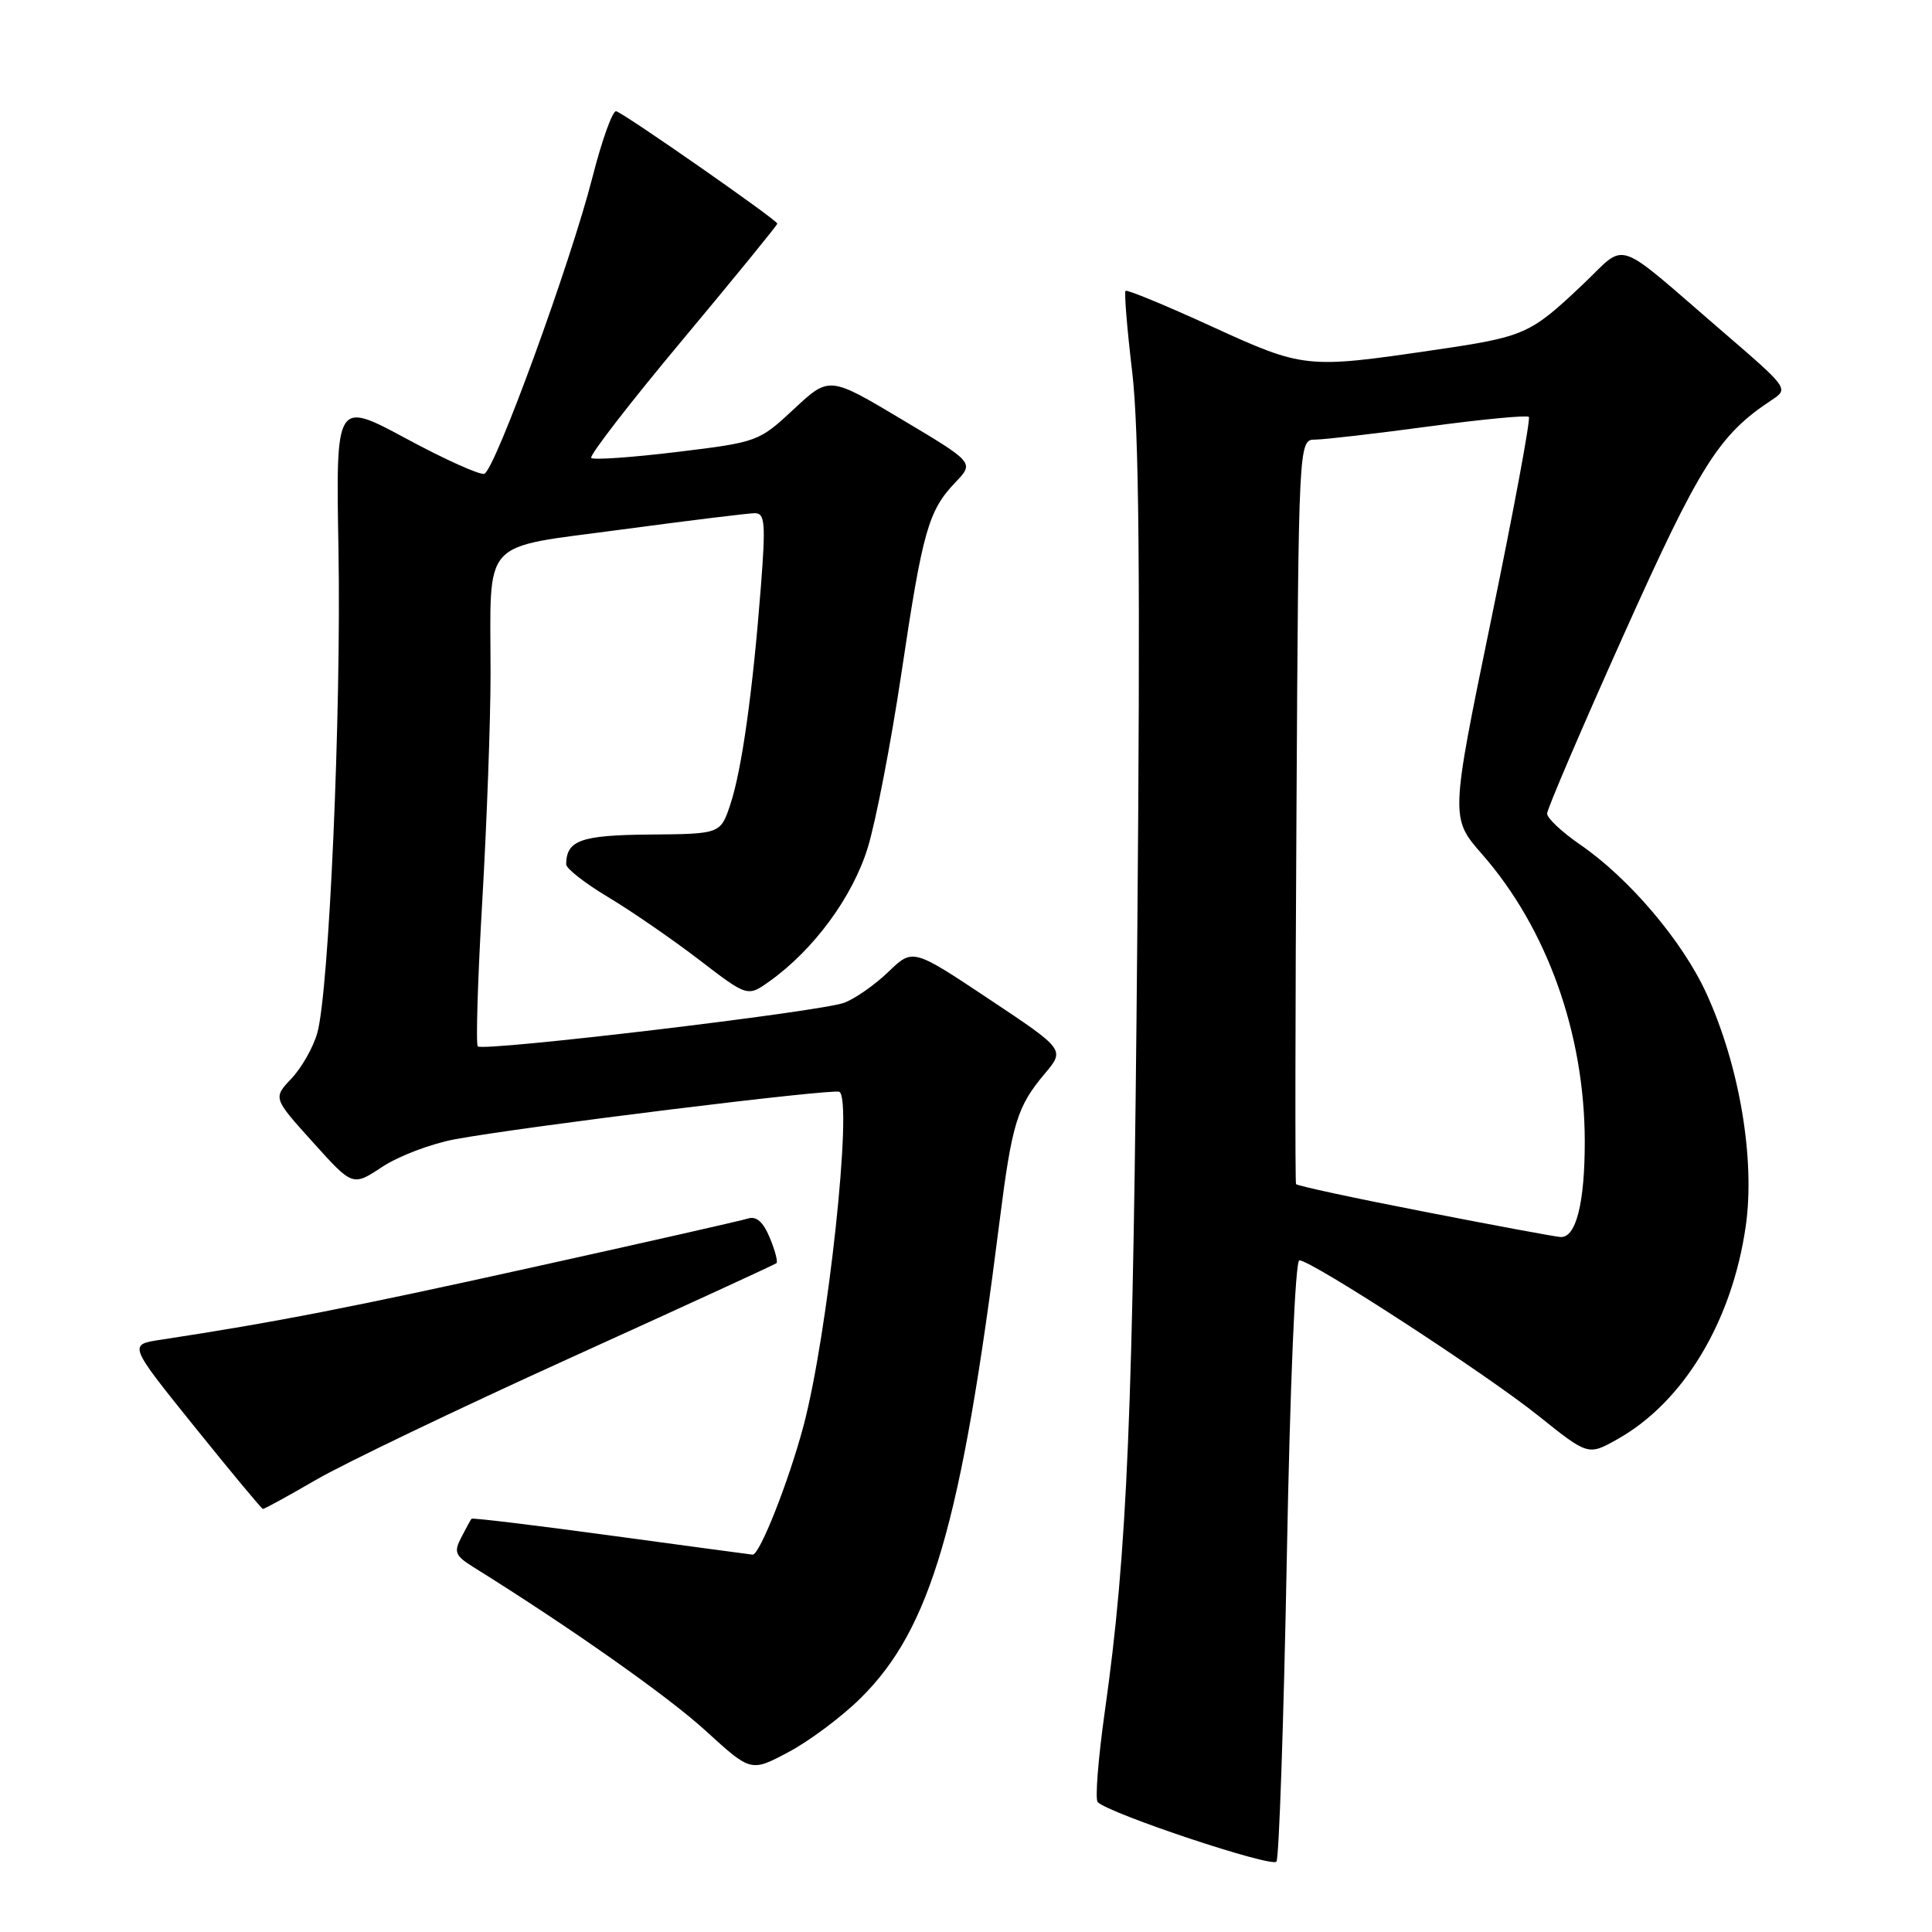 <?xml version="1.0" encoding="UTF-8" standalone="no"?>
<!DOCTYPE svg PUBLIC "-//W3C//DTD SVG 1.1//EN" "http://www.w3.org/Graphics/SVG/1.1/DTD/svg11.dtd" >
<svg xmlns="http://www.w3.org/2000/svg" xmlns:xlink="http://www.w3.org/1999/xlink" version="1.1" viewBox="0 0 256 256">
 <g >
 <path fill="currentColor"
d=" M 170.51 206.38 C 170.94 183.45 171.63 167.00 172.17 167.00 C 173.78 167.00 196.93 182.05 203.82 187.58 C 210.44 192.88 210.44 192.88 214.32 190.70 C 223.08 185.78 229.50 175.12 231.32 162.48 C 232.59 153.65 230.50 141.24 226.12 131.66 C 222.96 124.73 215.90 116.40 209.37 111.91 C 206.97 110.26 205.00 108.41 205.00 107.81 C 205.00 107.21 209.57 96.54 215.15 84.11 C 225.28 61.54 227.75 57.63 234.77 53.00 C 237.03 51.51 236.97 51.44 228.33 44.00 C 213.54 31.27 215.75 32.00 209.68 37.74 C 202.72 44.32 202.05 44.62 189.95 46.39 C 173.08 48.87 172.74 48.83 160.50 43.23 C 154.45 40.46 149.34 38.35 149.14 38.54 C 148.95 38.73 149.34 43.55 150.02 49.26 C 150.93 56.96 151.11 76.22 150.70 123.57 C 150.15 187.43 149.40 205.50 146.39 226.81 C 145.51 233.04 145.09 238.43 145.45 238.79 C 147.00 240.33 168.56 247.51 169.14 246.67 C 169.48 246.17 170.10 228.03 170.51 206.38 Z  M 114.07 224.98 C 123.35 215.79 127.39 201.93 132.43 161.96 C 134.09 148.82 134.76 146.63 138.46 142.24 C 141.11 139.08 141.11 139.08 131.03 132.37 C 120.95 125.66 120.95 125.66 117.72 128.77 C 115.95 130.48 113.31 132.33 111.86 132.87 C 108.71 134.06 64.04 139.37 63.31 138.65 C 63.04 138.37 63.30 129.66 63.91 119.29 C 64.51 108.92 65.00 95.44 65.00 89.34 C 65.00 71.01 63.45 72.72 82.34 70.17 C 91.23 68.98 99.19 68.00 100.03 68.00 C 101.36 68.00 101.47 69.33 100.82 77.75 C 99.74 91.67 98.31 101.89 96.80 106.51 C 95.48 110.50 95.48 110.50 86.15 110.58 C 76.96 110.66 75.06 111.33 75.02 114.52 C 75.01 115.08 77.50 117.03 80.56 118.86 C 83.62 120.69 89.03 124.42 92.59 127.14 C 99.05 132.10 99.05 132.10 101.96 130.03 C 107.81 125.86 112.96 118.87 114.97 112.36 C 116.05 108.87 118.07 98.40 119.46 89.09 C 122.26 70.31 123.01 67.67 126.61 63.90 C 129.09 61.30 129.09 61.30 119.48 55.57 C 109.88 49.84 109.88 49.84 105.19 54.21 C 100.55 58.53 100.39 58.59 89.69 59.89 C 83.74 60.61 78.63 60.97 78.34 60.68 C 78.05 60.39 83.48 53.36 90.41 45.07 C 97.33 36.78 103.00 29.83 103.00 29.63 C 103.00 29.17 82.78 15.06 81.65 14.74 C 81.18 14.61 79.76 18.55 78.50 23.50 C 75.61 34.83 65.59 62.30 64.17 62.78 C 63.59 62.97 58.92 60.87 53.81 58.11 C 44.50 53.10 44.50 53.10 44.85 72.82 C 45.23 94.42 43.60 131.50 42.03 136.92 C 41.49 138.81 39.95 141.51 38.61 142.92 C 36.18 145.50 36.18 145.50 41.46 151.35 C 46.73 157.21 46.73 157.21 50.66 154.61 C 52.82 153.18 57.15 151.54 60.28 150.96 C 69.28 149.29 110.42 144.21 111.22 144.67 C 113.04 145.71 109.69 176.88 106.45 189.01 C 104.46 196.43 100.67 206.01 99.73 206.00 C 99.60 205.99 91.22 204.87 81.09 203.49 C 70.97 202.11 62.59 201.10 62.48 201.24 C 62.36 201.38 61.75 202.50 61.12 203.72 C 60.11 205.66 60.31 206.14 62.73 207.65 C 75.52 215.62 88.53 224.78 93.51 229.34 C 99.50 234.81 99.50 234.81 104.50 232.15 C 107.25 230.69 111.56 227.47 114.07 224.98 Z  M 41.83 196.11 C 45.50 193.97 60.65 186.70 75.50 179.96 C 90.35 173.22 102.67 167.56 102.88 167.38 C 103.10 167.21 102.70 165.69 102.00 164.01 C 101.13 161.91 100.23 161.11 99.12 161.46 C 98.23 161.74 85.35 164.66 70.50 167.94 C 46.57 173.24 36.48 175.21 21.26 177.53 C 17.02 178.17 17.02 178.17 25.76 189.03 C 30.57 195.00 34.65 199.91 34.83 199.94 C 35.00 199.97 38.15 198.25 41.83 196.11 Z  M 188.73 160.56 C 179.51 158.77 171.86 157.12 171.73 156.90 C 171.60 156.68 171.63 134.39 171.79 107.38 C 172.07 58.25 172.07 58.25 174.29 58.25 C 175.50 58.24 182.26 57.46 189.31 56.51 C 196.35 55.56 202.32 54.99 202.58 55.24 C 202.83 55.50 200.59 67.55 197.60 82.04 C 192.17 108.38 192.17 108.38 196.41 113.22 C 204.98 123.01 209.96 136.94 209.99 151.18 C 210.00 159.42 208.83 164.05 206.77 163.91 C 206.07 163.87 197.95 162.36 188.73 160.56 Z "/>
</g>
</svg>